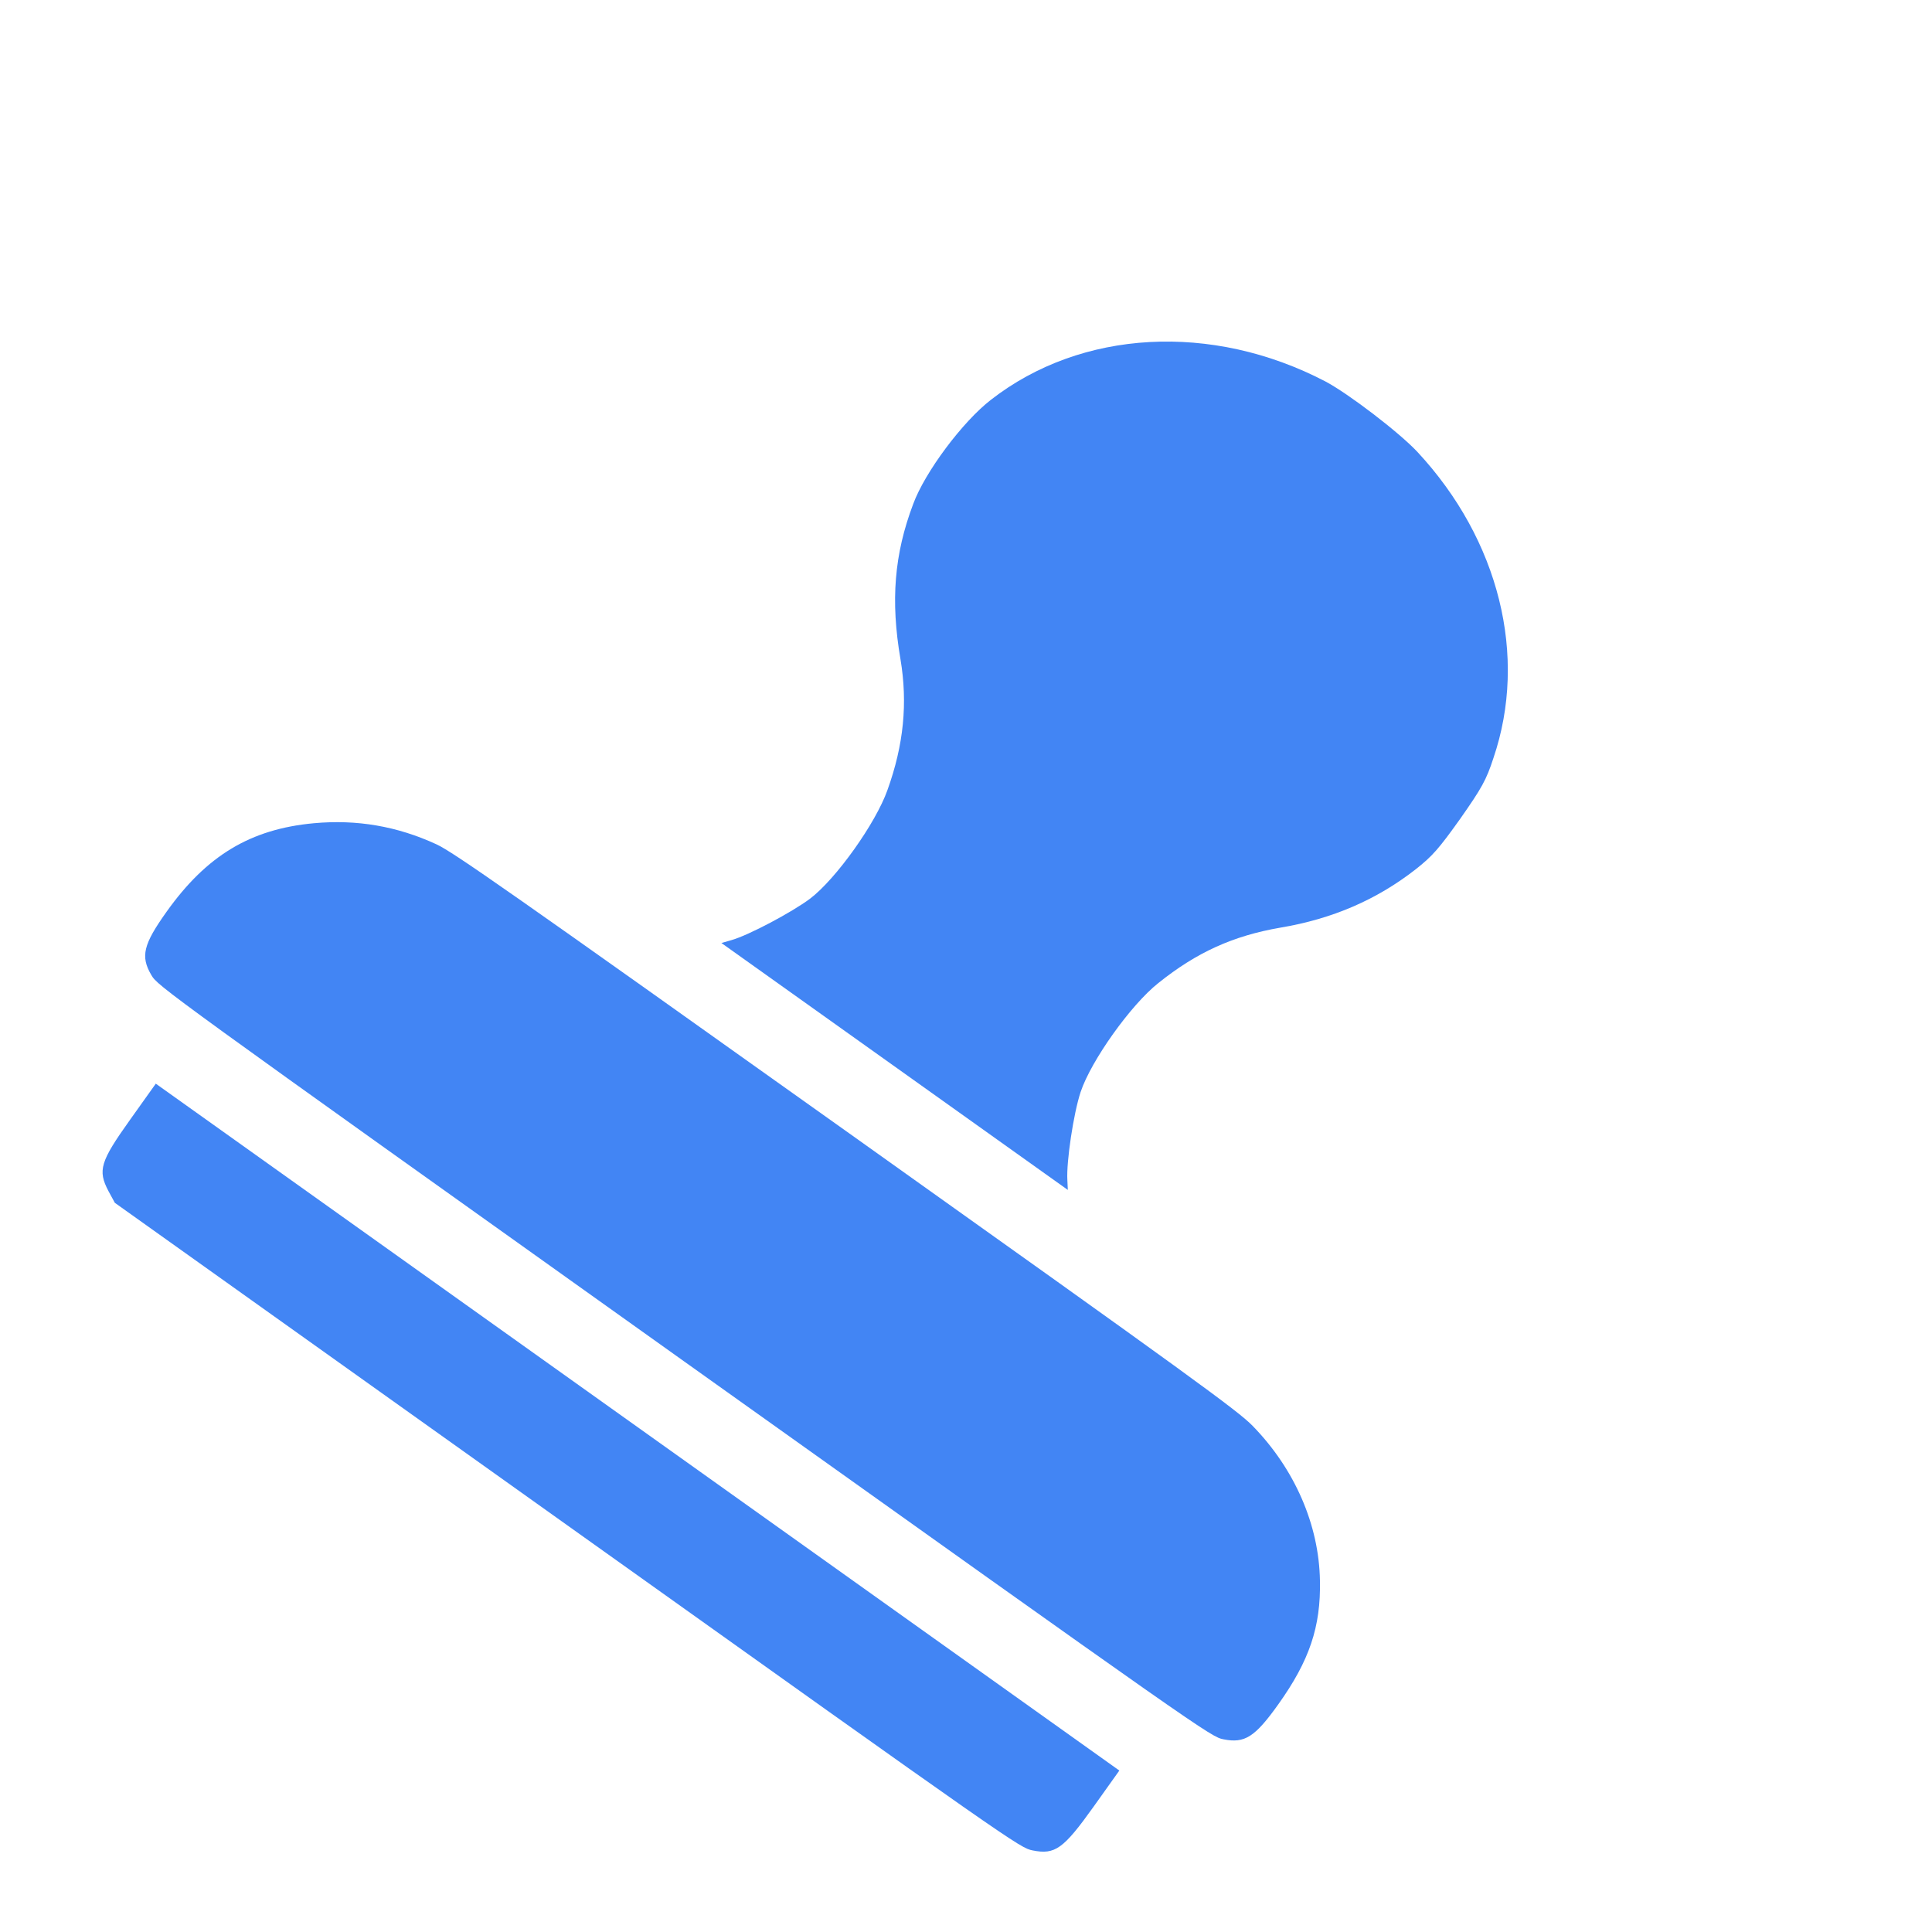 <svg xmlns="http://www.w3.org/2000/svg" 
     width="30" 
     height="30" 
     viewBox="0 0 30 30" 
     fill="#4285F4">
    <g class="tilted-stamp">
        <path  d="M20.579 5.922C18.819 5.005 16.791 5.115 15.387 6.208C14.95 6.546 14.364 7.326 14.179 7.829C13.887 8.604 13.826 9.323 13.983 10.239C14.096 10.917 14.034 11.564 13.78 12.269C13.598 12.784 12.981 13.649 12.578 13.955C12.294 14.167 11.623 14.524 11.355 14.599L11.202 14.643L13.892 16.56L16.581 18.477L16.574 18.324C16.557 18.041 16.669 17.291 16.78 16.956C16.943 16.468 17.56 15.603 17.985 15.266C18.582 14.786 19.151 14.531 19.878 14.405C20.692 14.269 21.379 13.97 21.982 13.499C22.245 13.292 22.343 13.178 22.675 12.713C23.007 12.239 23.078 12.115 23.19 11.771C23.728 10.189 23.279 8.384 22.012 7.02C21.73 6.717 20.94 6.113 20.579 5.922Z" fill="#4285F4"/>
        <path  d="M6.776 13.11C6.166 12.829 5.542 12.722 4.874 12.783C3.889 12.874 3.208 13.285 2.587 14.157C2.224 14.666 2.18 14.85 2.349 15.139C2.45 15.314 2.508 15.355 10.626 21.142C18.744 26.929 18.801 26.97 18.999 27.008C19.328 27.074 19.487 26.973 19.85 26.464C20.332 25.788 20.511 25.261 20.496 24.544C20.482 23.679 20.105 22.811 19.45 22.14C19.219 21.904 18.533 21.404 13.137 17.563C7.909 13.841 7.037 13.23 6.776 13.11Z" fill="#4285F4"/>
        <path  d="M2.02 17.387C1.555 18.038 1.516 18.174 1.683 18.493L1.783 18.677L8.808 23.684C15.774 28.651 15.836 28.694 16.034 28.733C16.383 28.803 16.512 28.711 16.982 28.053L17.381 27.493L9.9 22.16L2.419 16.827L2.02 17.387Z"/>
    </g>
</svg>
